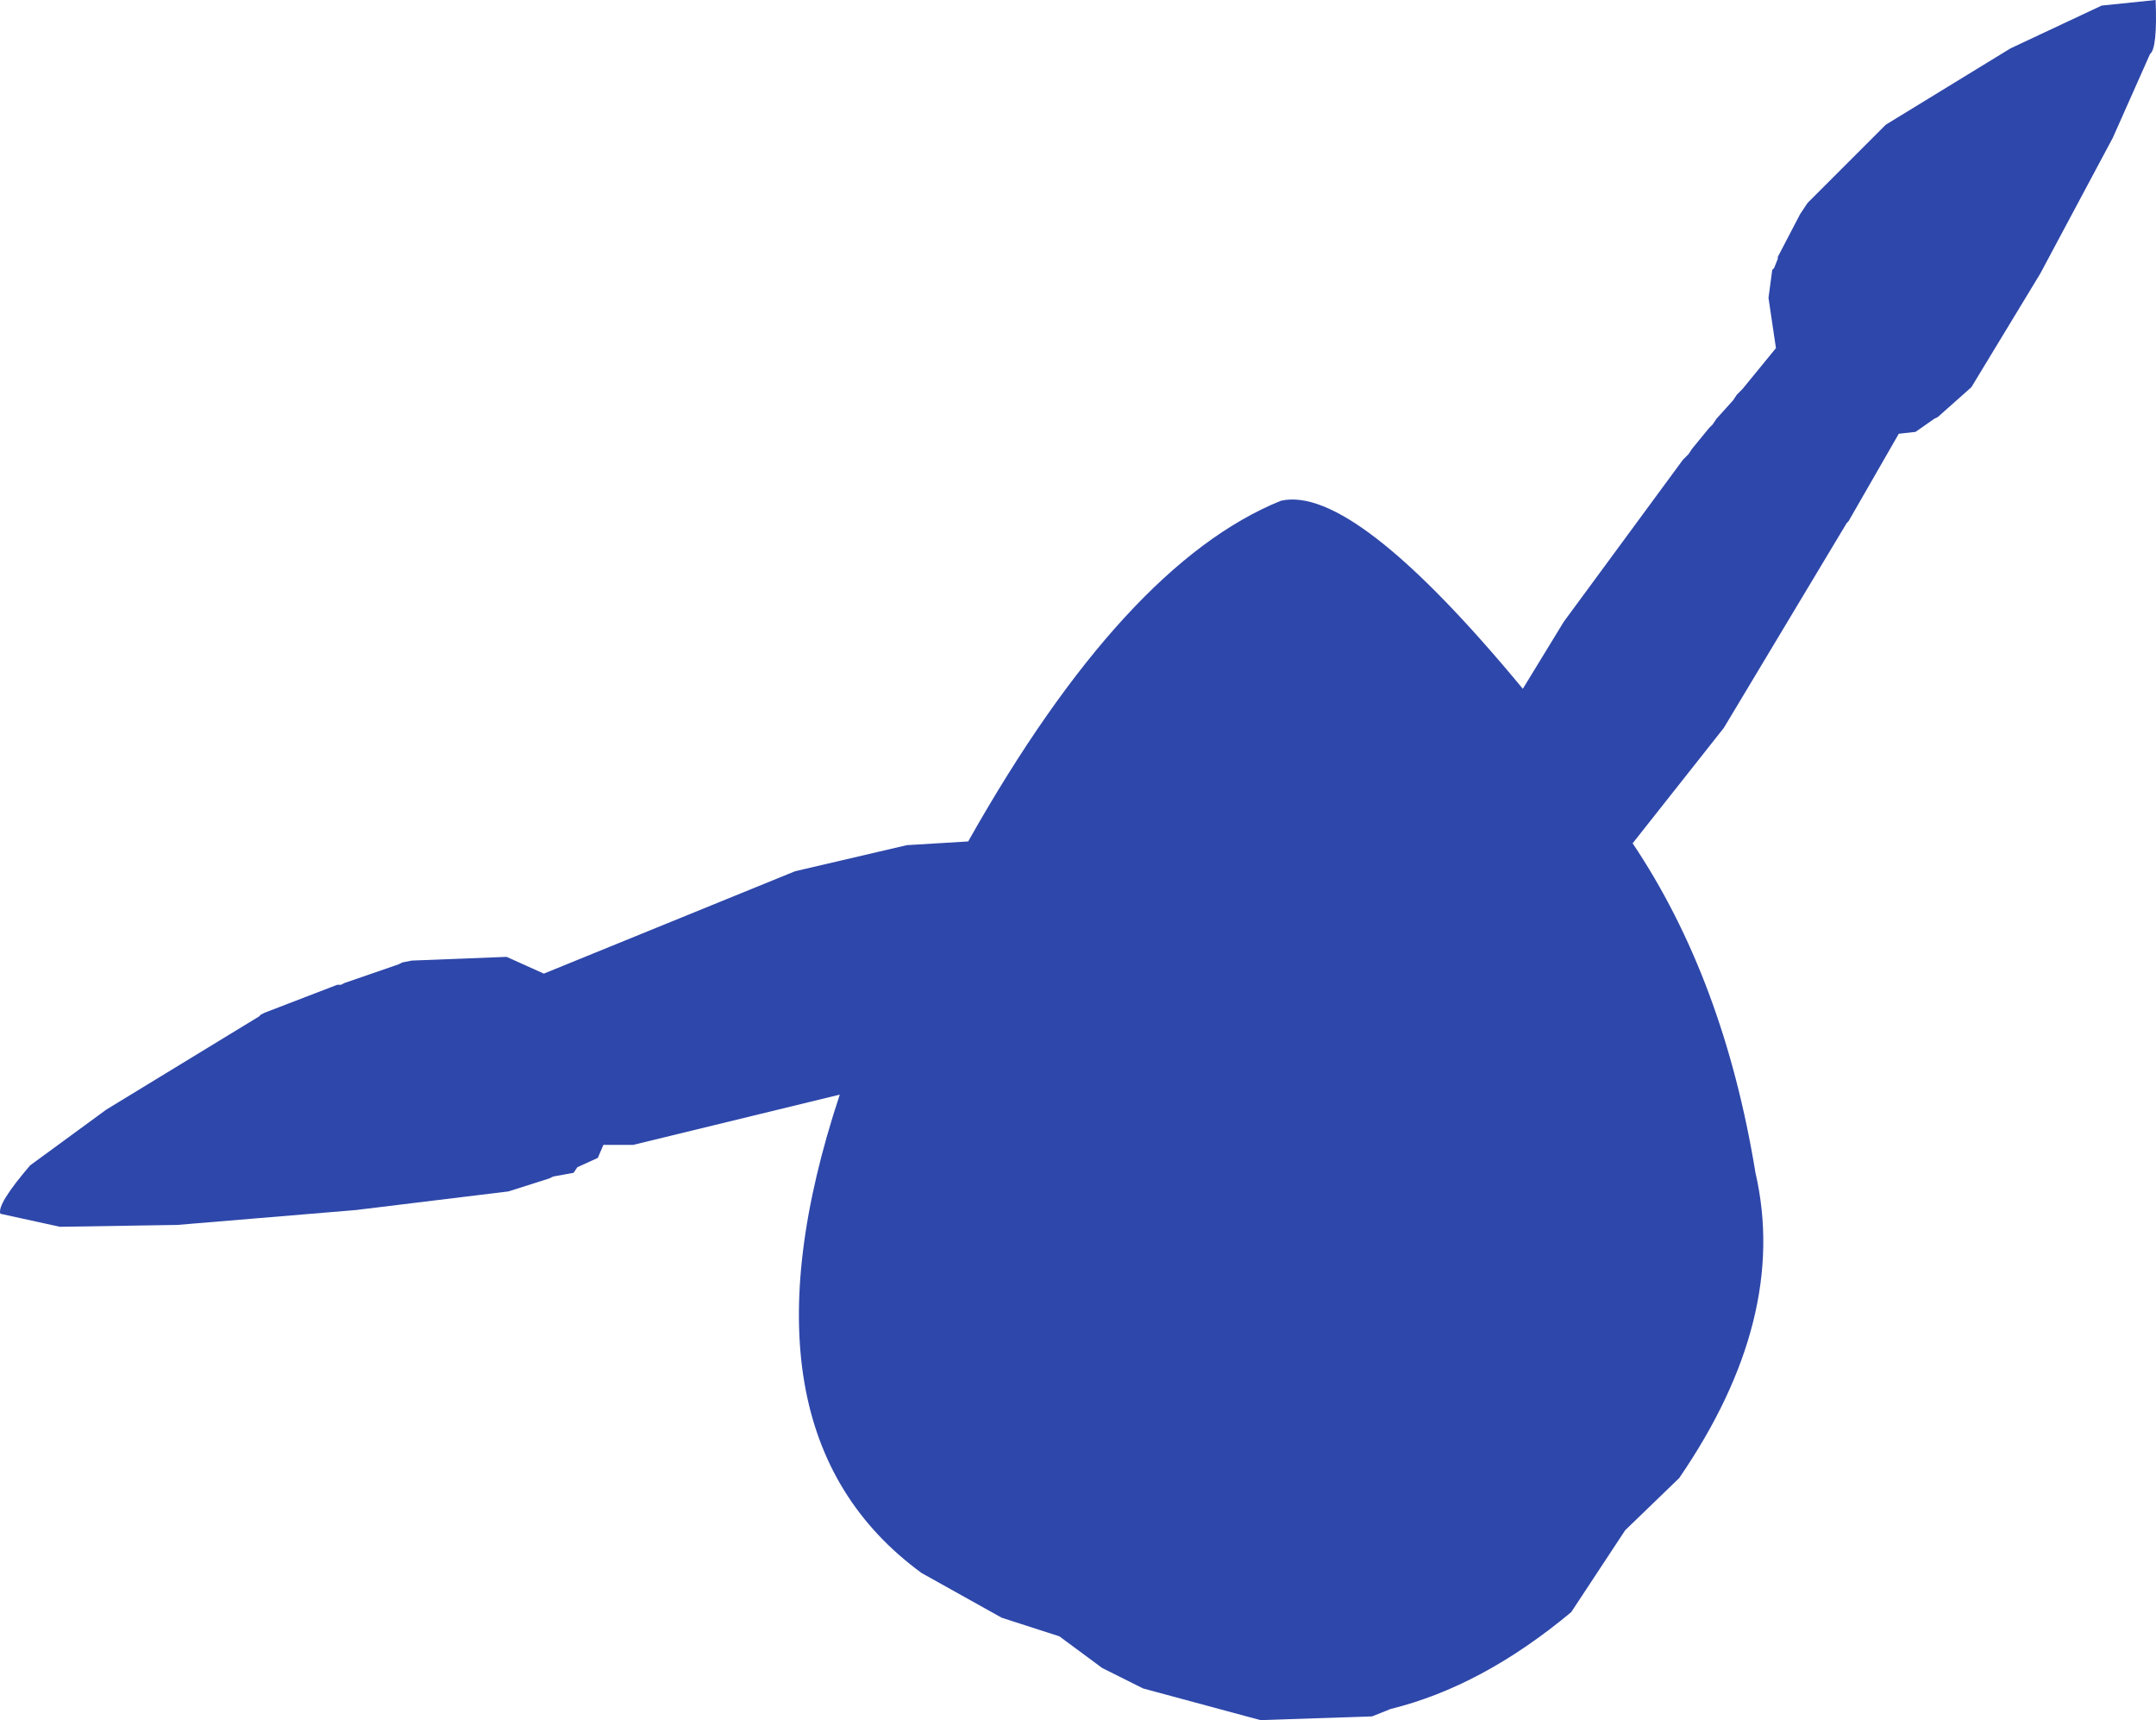<?xml version="1.0" encoding="UTF-8" standalone="no"?>
<svg xmlns:ffdec="https://www.free-decompiler.com/flash" xmlns:xlink="http://www.w3.org/1999/xlink" ffdec:objectType="shape" height="231.0px" width="289.6px" xmlns="http://www.w3.org/2000/svg">
  <g transform="matrix(1.0, 0.0, 0.0, 1.0, 173.8, 151.5)">
    <path d="M115.75 -151.5 Q116.0 -145.0 115.0 -144.25 L110.0 -133.0 100.25 -114.75 91.0 -99.5 86.5 -95.5 86.0 -95.25 83.5 -93.5 81.25 -93.25 74.5 -81.5 74.25 -81.25 57.75 -53.75 45.5 -38.25 Q57.75 -20.0 62.0 6.0 66.5 25.5 51.75 47.0 L44.5 54.0 37.25 65.0 Q25.25 75.0 13.0 78.0 L10.5 79.0 -4.5 79.5 -20.25 75.25 -25.75 72.5 -31.5 68.25 -39.25 65.75 -50.0 59.75 Q-76.0 40.75 -61.0 -4.5 L-88.75 2.25 -92.75 2.25 -93.5 4.0 -96.25 5.25 -96.75 6.0 -99.5 6.5 -100.0 6.75 -105.5 8.5 -126.0 11.0 -150.0 13.0 -165.75 13.25 -173.75 11.5 Q-174.25 10.25 -169.75 5.0 L-159.5 -2.5 -139.0 -15.0 -138.75 -15.25 -138.25 -15.5 -128.5 -19.25 -128.0 -19.25 -127.5 -19.5 -120.25 -22.0 -119.75 -22.25 -118.5 -22.5 -105.75 -23.0 -100.75 -20.75 -67.0 -34.5 -52.0 -38.0 -43.75 -38.5 Q-22.75 -75.75 -1.75 -84.25 8.0 -86.5 30.75 -59.0 L36.25 -68.0 52.25 -89.75 52.75 -90.25 53.0 -90.5 53.5 -91.25 55.75 -94.0 56.25 -94.5 56.75 -95.25 59.0 -97.75 59.5 -98.5 60.25 -99.25 64.75 -104.75 63.75 -111.5 64.25 -115.25 64.5 -115.5 65.0 -116.75 65.0 -117.0 68.0 -122.75 69.0 -124.25 79.5 -134.75 96.25 -145.0 108.5 -150.75 115.75 -151.5" fill="#2e47aa" fill-rule="evenodd" stroke="none"/>
  </g>
</svg>
